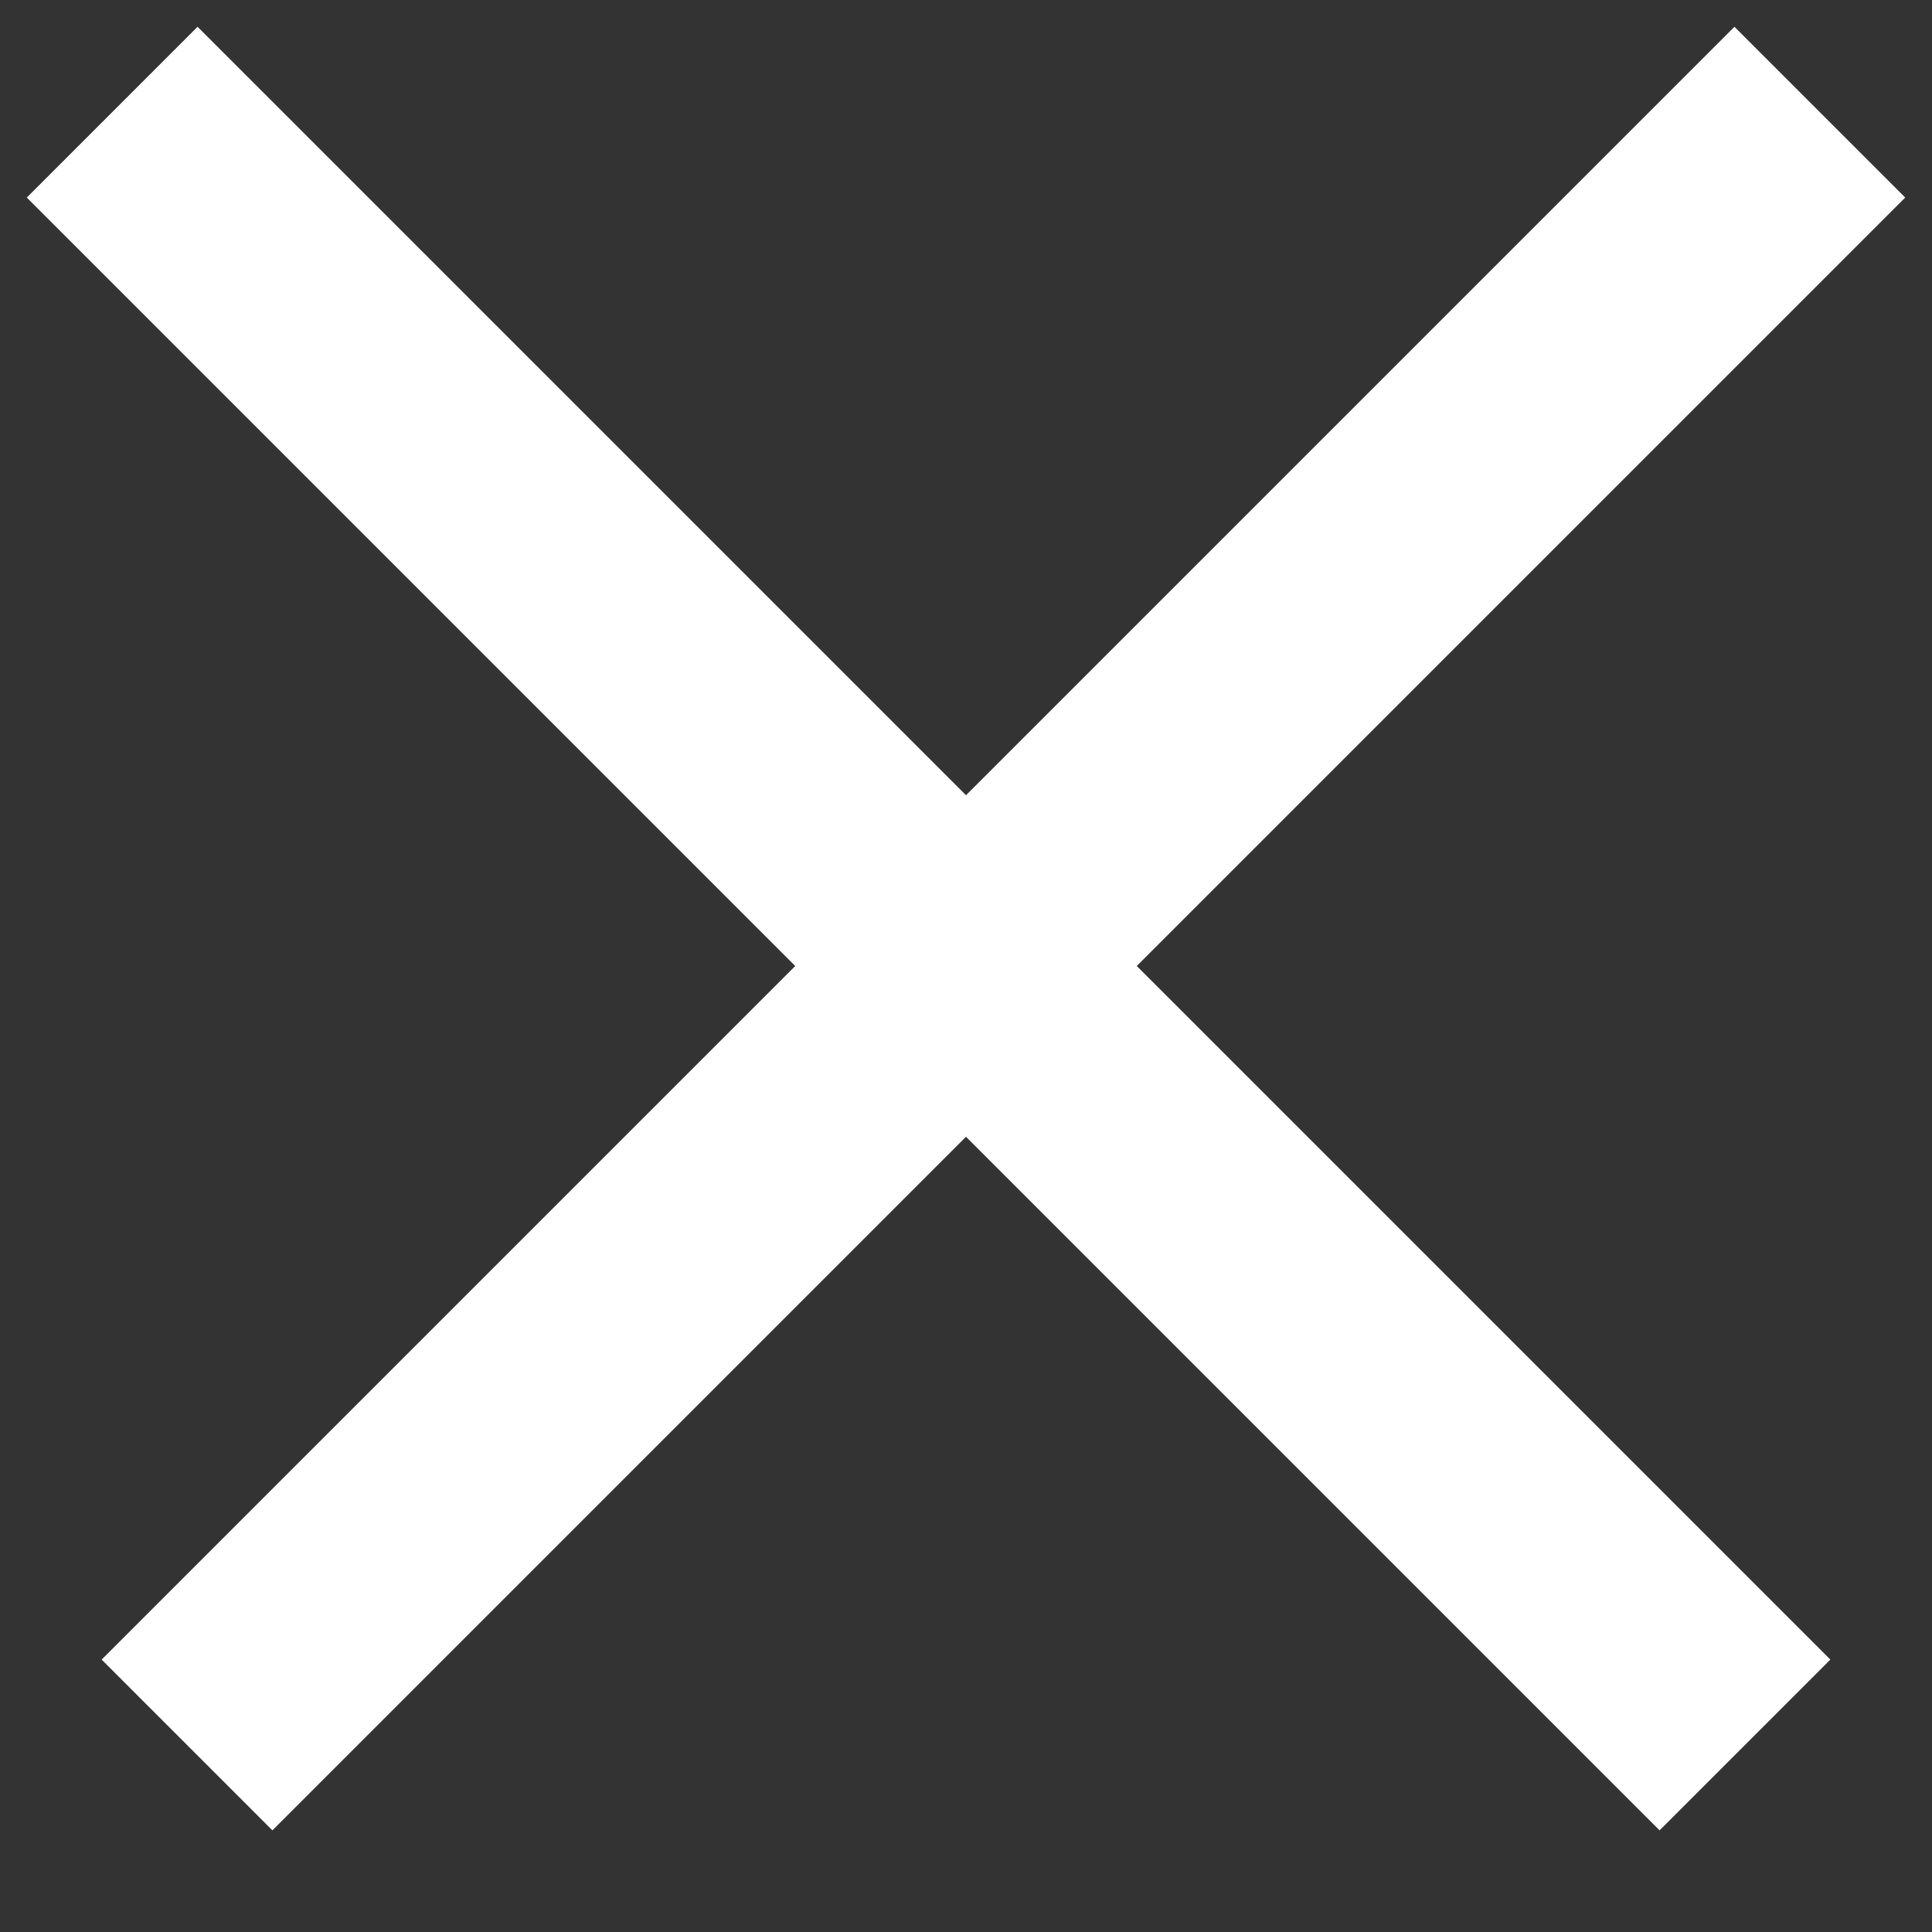 <?xml version="1.0" encoding="UTF-8"?>
<svg width="16px" height="16px" viewBox="0 0 16 16" version="1.1" xmlns="http://www.w3.org/2000/svg" xmlns:xlink="http://www.w3.org/1999/xlink">
    <rect x="0" y="0" width="16" height="16" fill="#333333" stroke="none"/>
    <!-- Generator: Sketch 44.1 (41455) - http://www.bohemiancoding.com/sketch -->
    <title>Group 3</title>
    <desc>Created with Sketch.</desc>
    <defs></defs>
    <g id="Welcome" stroke="none" stroke-width="1" fill="none" fill-rule="evenodd" stroke-linecap="square">
        <g id="Desktop_Info" transform="translate(-961, -47)" stroke="#FFFFFF" stroke-width="2">
            <g id="Group-3" transform="translate(962, 48)">
                <path d="M0.636,0.636 L12.744,12.744" id="Line"></path>
                <path d="M13.364,0.636 L1.256,12.744" id="Line"></path>
            </g>
        </g>
    </g>
</svg>